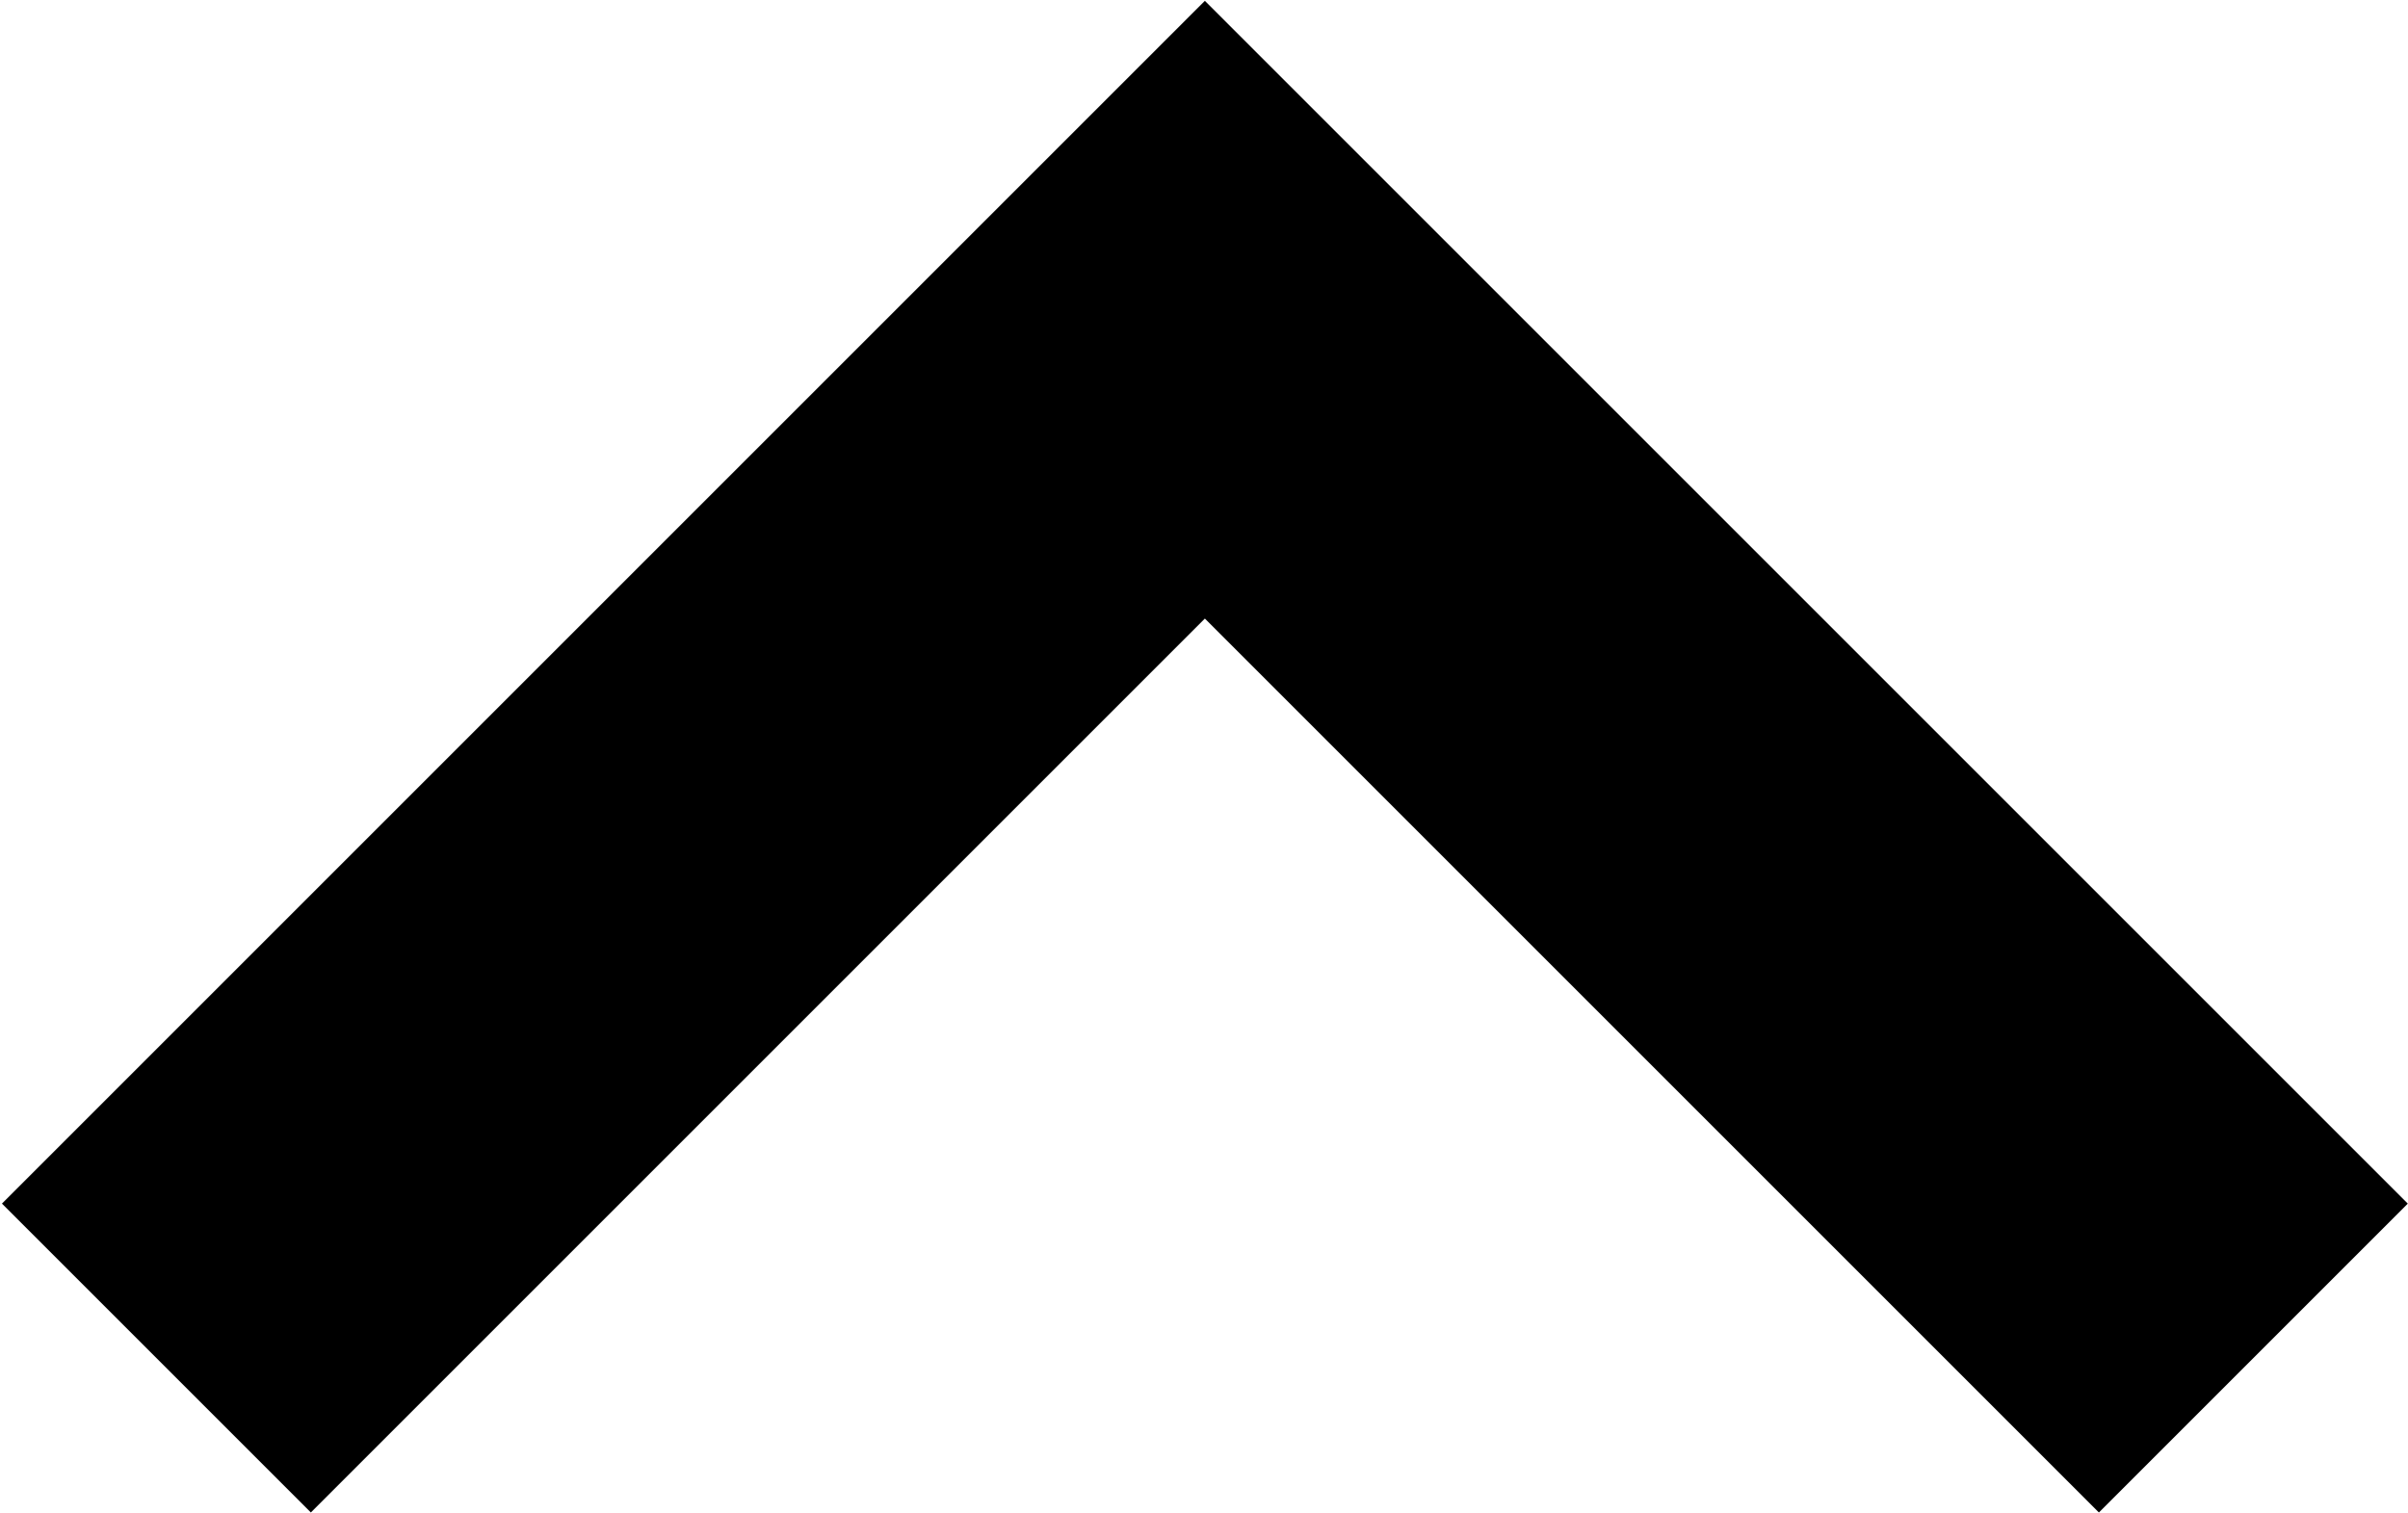 <svg xmlns="http://www.w3.org/2000/svg" width="5.512" height="3.463" viewBox="0 0 5.512 3.463">
  <path id="Path_89" data-name="Path 89" d="M-49.115,1292.64l-2.4,2.4,2.4,2.4" transform="translate(1297.798 52.224) rotate(90)" fill="none" stroke="#000" stroke-width="1"/>
</svg>
